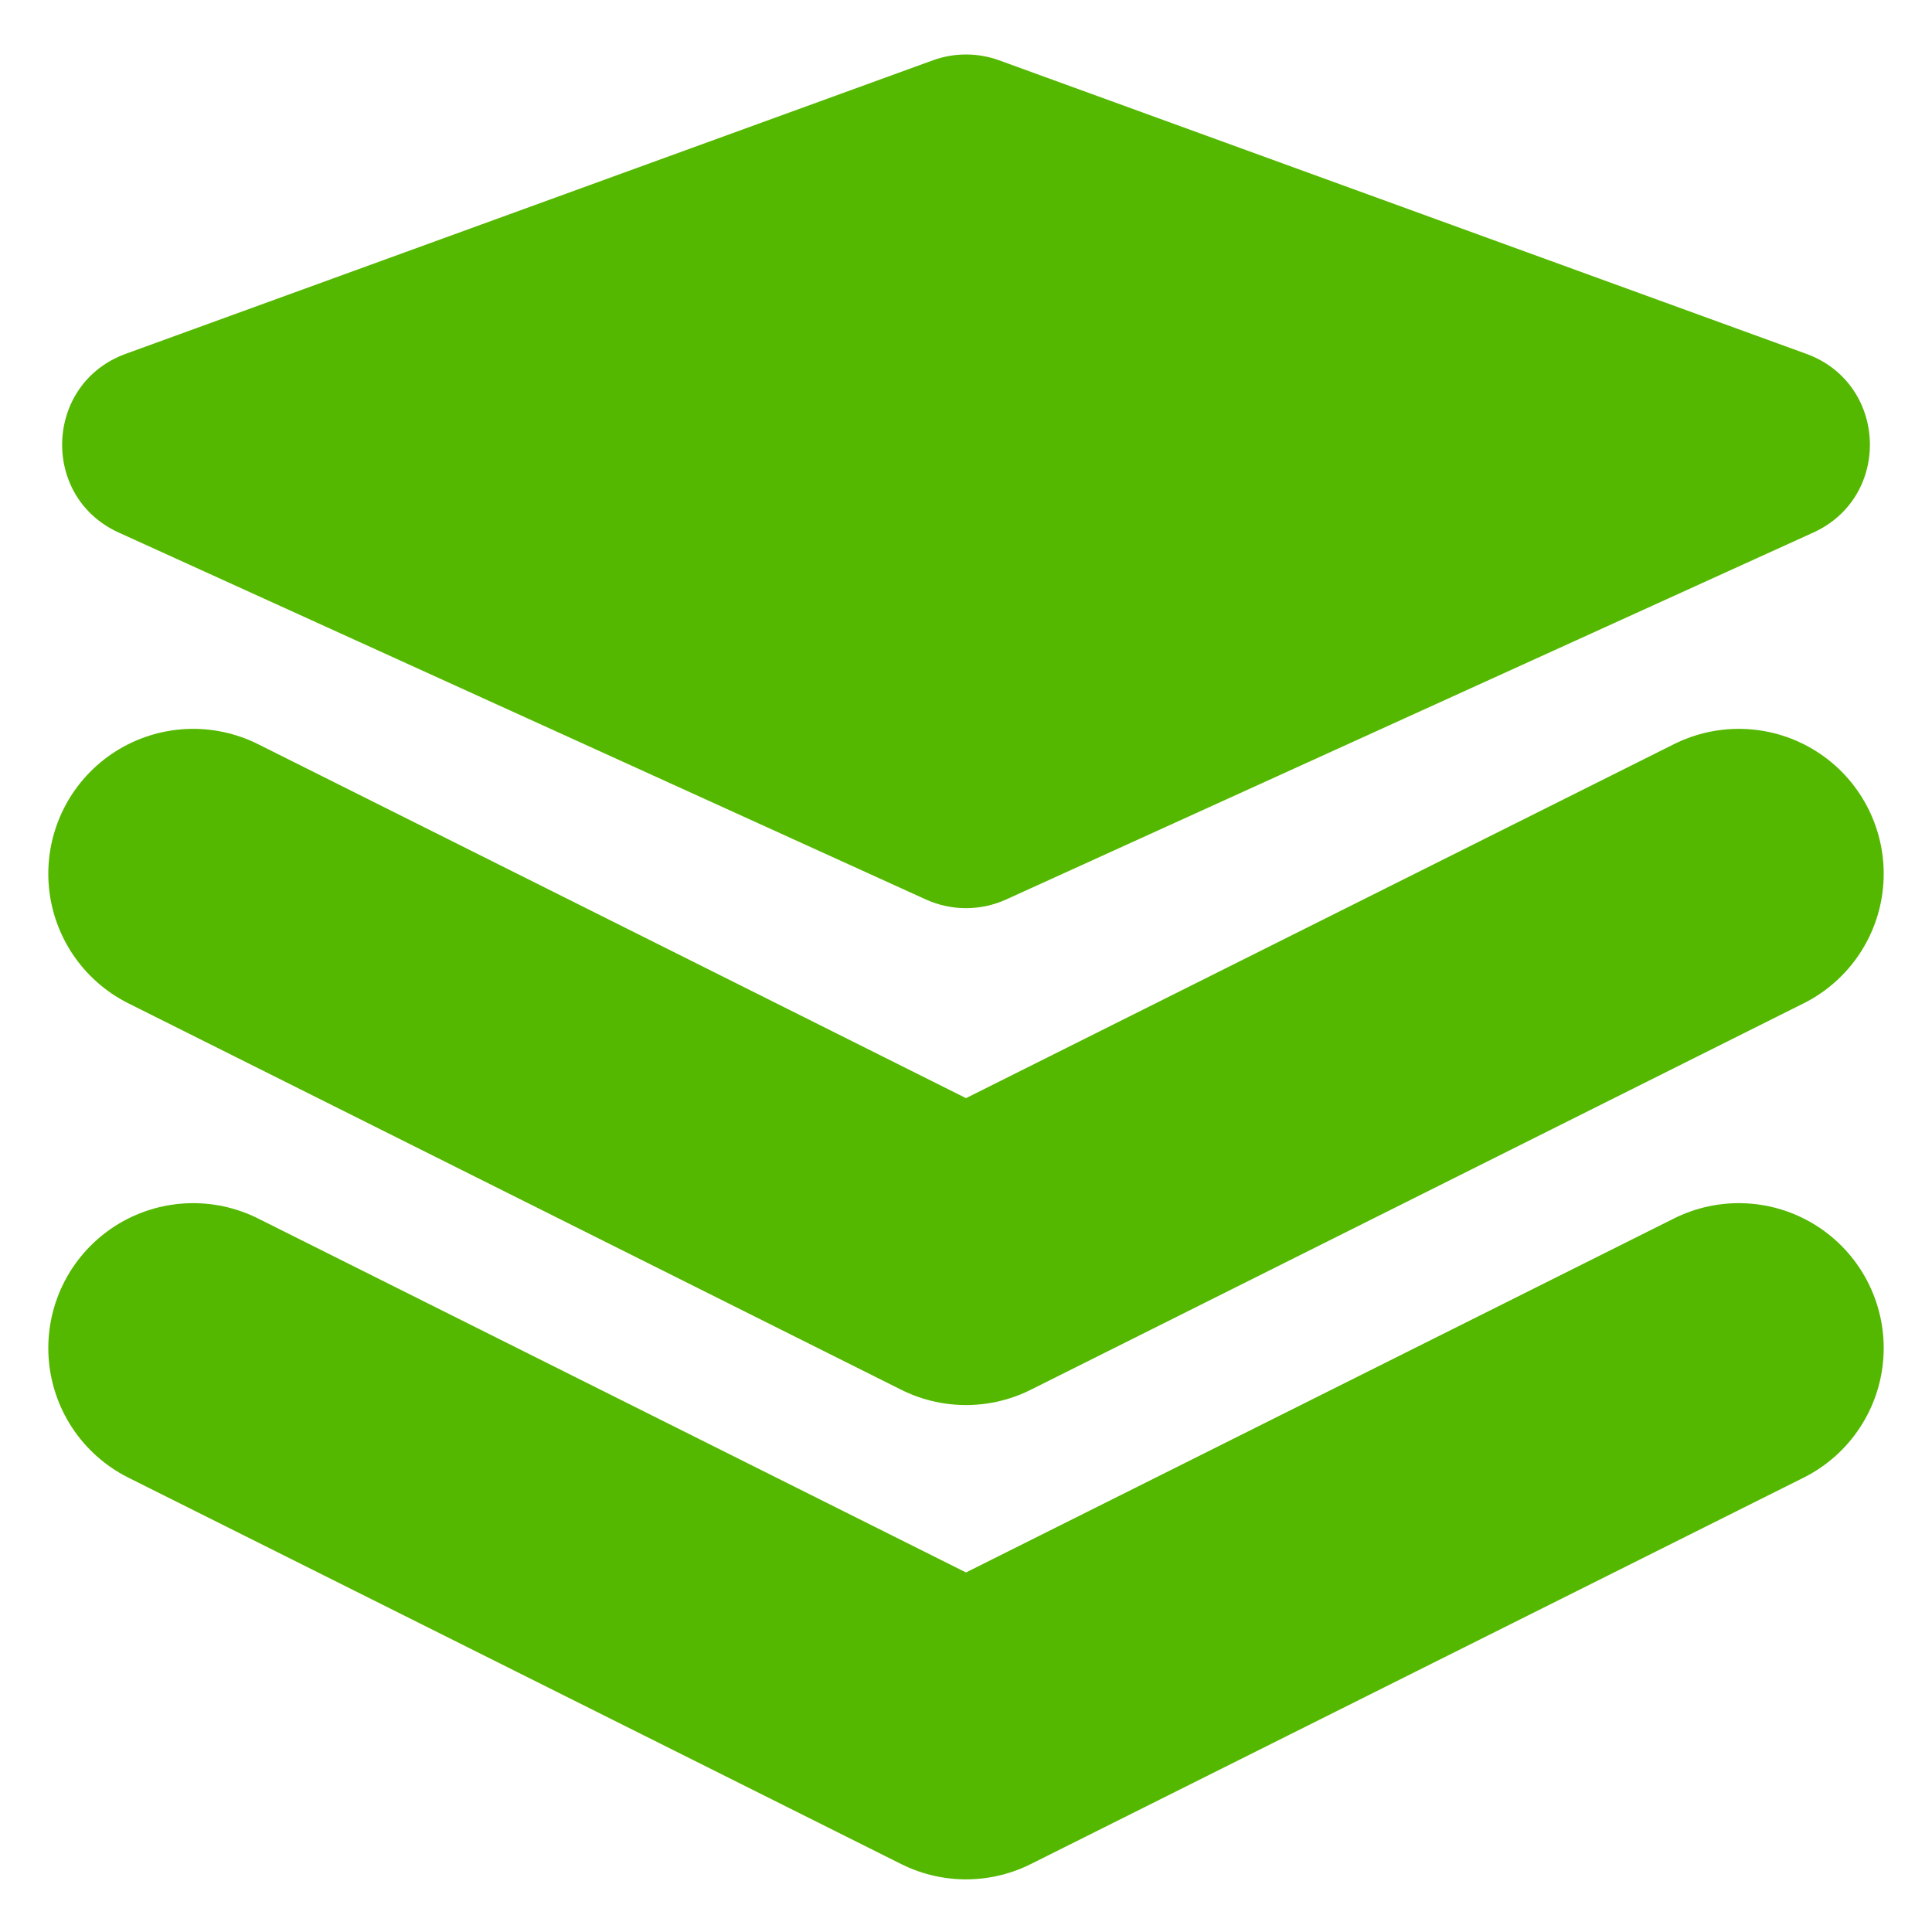 <svg width="20" height="20" viewBox="0 0 20 20" fill="none" xmlns="http://www.w3.org/2000/svg">
  <path d="M2 13.955L10 17.955L18 13.955" stroke="#54B800" stroke-width="3" stroke-linecap="round" stroke-linejoin="round" />
  <path d="M2 9.045L10 13.045L18 9.045" stroke="#54B800" stroke-width="3" stroke-linecap="round" stroke-linejoin="round" />
  <path d="M10.342 0.624L18.699 3.663C19.541 3.969 19.586 5.143 18.771 5.513L10.414 9.312C10.151 9.431 9.849 9.431 9.586 9.312L1.229 5.513C0.414 5.143 0.46 3.969 1.301 3.663L9.658 0.624C9.879 0.544 10.121 0.544 10.342 0.624Z" fill="#54B800" />
</svg>